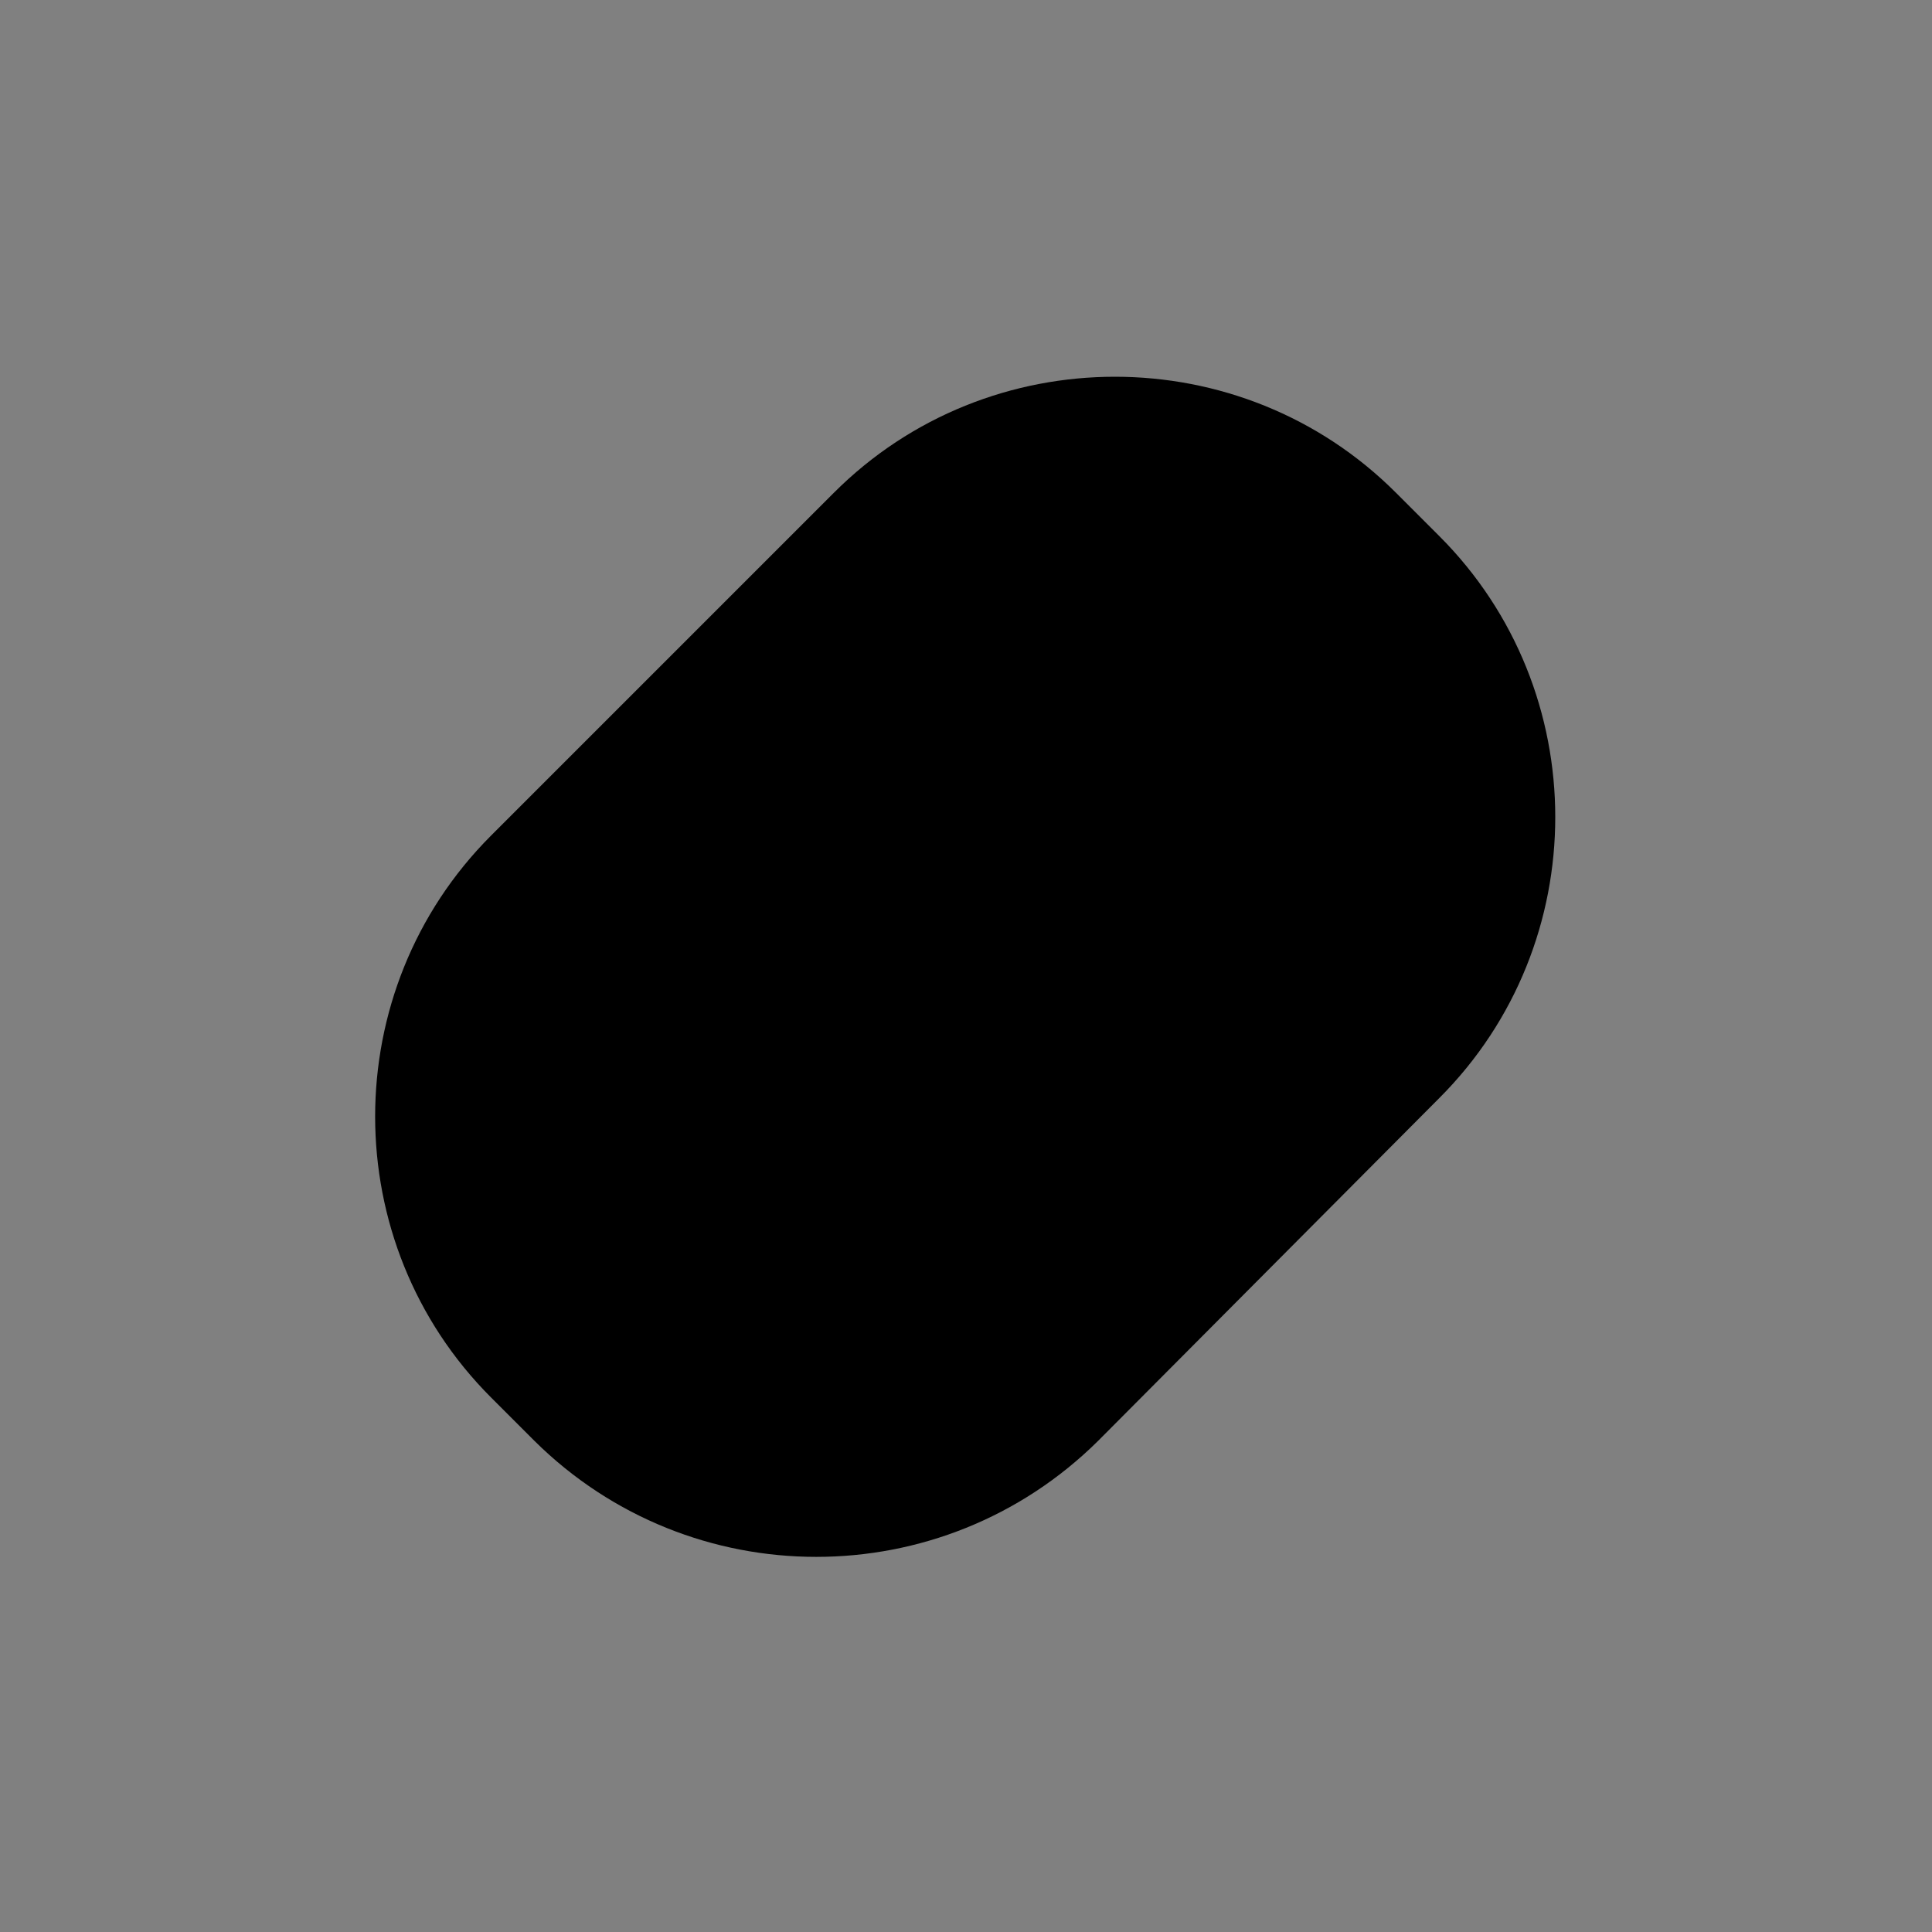 <?xml version="1.0" encoding="utf-8"?>
<!-- Generator: Adobe Illustrator 26.1.0, SVG Export Plug-In . SVG Version: 6.00 Build 0)  -->
<svg version="1.1" id="Layer_1" xmlns="http://www.w3.org/2000/svg" xmlns:xlink="http://www.w3.org/1999/xlink" x="0px" y="0px"
	 viewBox="0 0 120 120" style="enable-background:new 0 0 120 120;" xml:space="preserve">
<rect x="0" y="0" width="120" height="120" fill="#808080" stroke="none"/>
<style type="text/css">
	.st0{fill:none;stroke:#000000;stroke-width:3;stroke-miterlimit:10;}
	.st1{stroke:#FFFFFF;stroke-miterlimit:10;}
	.st2{fill:none;stroke:#FFFFFF;stroke-width:1.279;stroke-miterlimit:10;}
</style>
<g>
	<circle class="st0" cx="597.9" cy="391.5" r="71"/>
	<circle class="st0" cx="597.9" cy="391.6" r="64.4"/>
</g>
<g>
	<circle class="st0" cx="397" cy="-155.3" r="41.3"/>
	<line class="st0" x1="355.7" y1="-155.3" x2="383" y2="-155.3"/>
	<line class="st0" x1="411" y1="-155.3" x2="438.4" y2="-155.3"/>
</g>
<path d="M257.2-57.3L257.2-57.3c-13.2,0-23.8-10.6-23.8-23.8v-68.4c0-13.2,10.6-23.8,23.8-23.8l0,0c13.2,0,23.8,10.6,23.8,23.8v68.4
	C281-67.9,270.4-57.3,257.2-57.3z"/>
<g>
	<path d="M622.7,613.1h-34.9c-13.4,0-24.3-10.9-24.3-24.3l0,0c0-13.4,10.9-24.3,24.3-24.3h34.9"/>
	<path d="M628.6,564.4h34.9c13.4,0,24.3,10.9,24.3,24.3l0,0c0,13.4-10.9,24.3-24.3,24.3h-34.9"/>
</g>
<path d="M33.2,89.5l-2.7-2.7c-9.6-9.6-9.6-25.3,0-34.9l21.3-21.3c9.6-9.6,25.3-9.6,34.9,0l2.7,2.7c9.6,9.6,9.6,25.3,0,34.9
	L68.2,89.5C58.5,99.1,42.9,99.1,33.2,89.5z"/>
<g>
	<path class="st0" d="M637.8,534.7c0,31.4-8.1,56.8-37,56.8c-29.9,0-37-25.4-37-56.8s6.6-57.3,37.5-57.3
		C631.3,477.4,637.8,503.3,637.8,534.7z"/>
	<path class="st0" d="M632.3,534.7c0,26.6-6.9,48.2-31.4,48.2c-25.4,0-31.4-21.6-31.4-48.2c0-26.6,5.6-48.7,31.9-48.7
		C626.7,486,632.3,508,632.3,534.7z"/>
</g>
<circle cx="529.1" cy="509.7" r="32.3"/>
<g>
	<path d="M179.8-206.9L179.8-206.9c-7.6,7.6-7.6,19.9,0,27.6l39.6,39.6c7.6,7.6,19.9,7.6,27.6,0l0,0c7.6-7.6,7.6-19.9,0-27.6
		l-39.6-39.6C199.8-214.5,187.4-214.5,179.8-206.9z M245.7-166.1c6.8,6.8,6.8,17.9,0,24.7l-0.1,0.1c-6.8,6.8-17.9,6.8-24.7,0
		l-39.5-39.5c-6.8-6.8-6.8-17.9,0-24.7l0.1-0.1c6.8-6.8,17.9-6.8,24.7,0L245.7-166.1z"/>
	<path class="st1" d="M245.7-141.4l-0.1,0.1c-6.8,6.8-17.9,6.8-24.7,0l-39.5-39.5c-6.8-6.8-6.8-17.9,0-24.7l0.1-0.1
		c6.8-6.8,17.9-6.8,24.7,0l39.5,39.5C252.5-159.3,252.5-148.2,245.7-141.4z"/>
	<line class="st2" x1="201.1" y1="-161.1" x2="225.9" y2="-185.9"/>
</g>
</svg>
